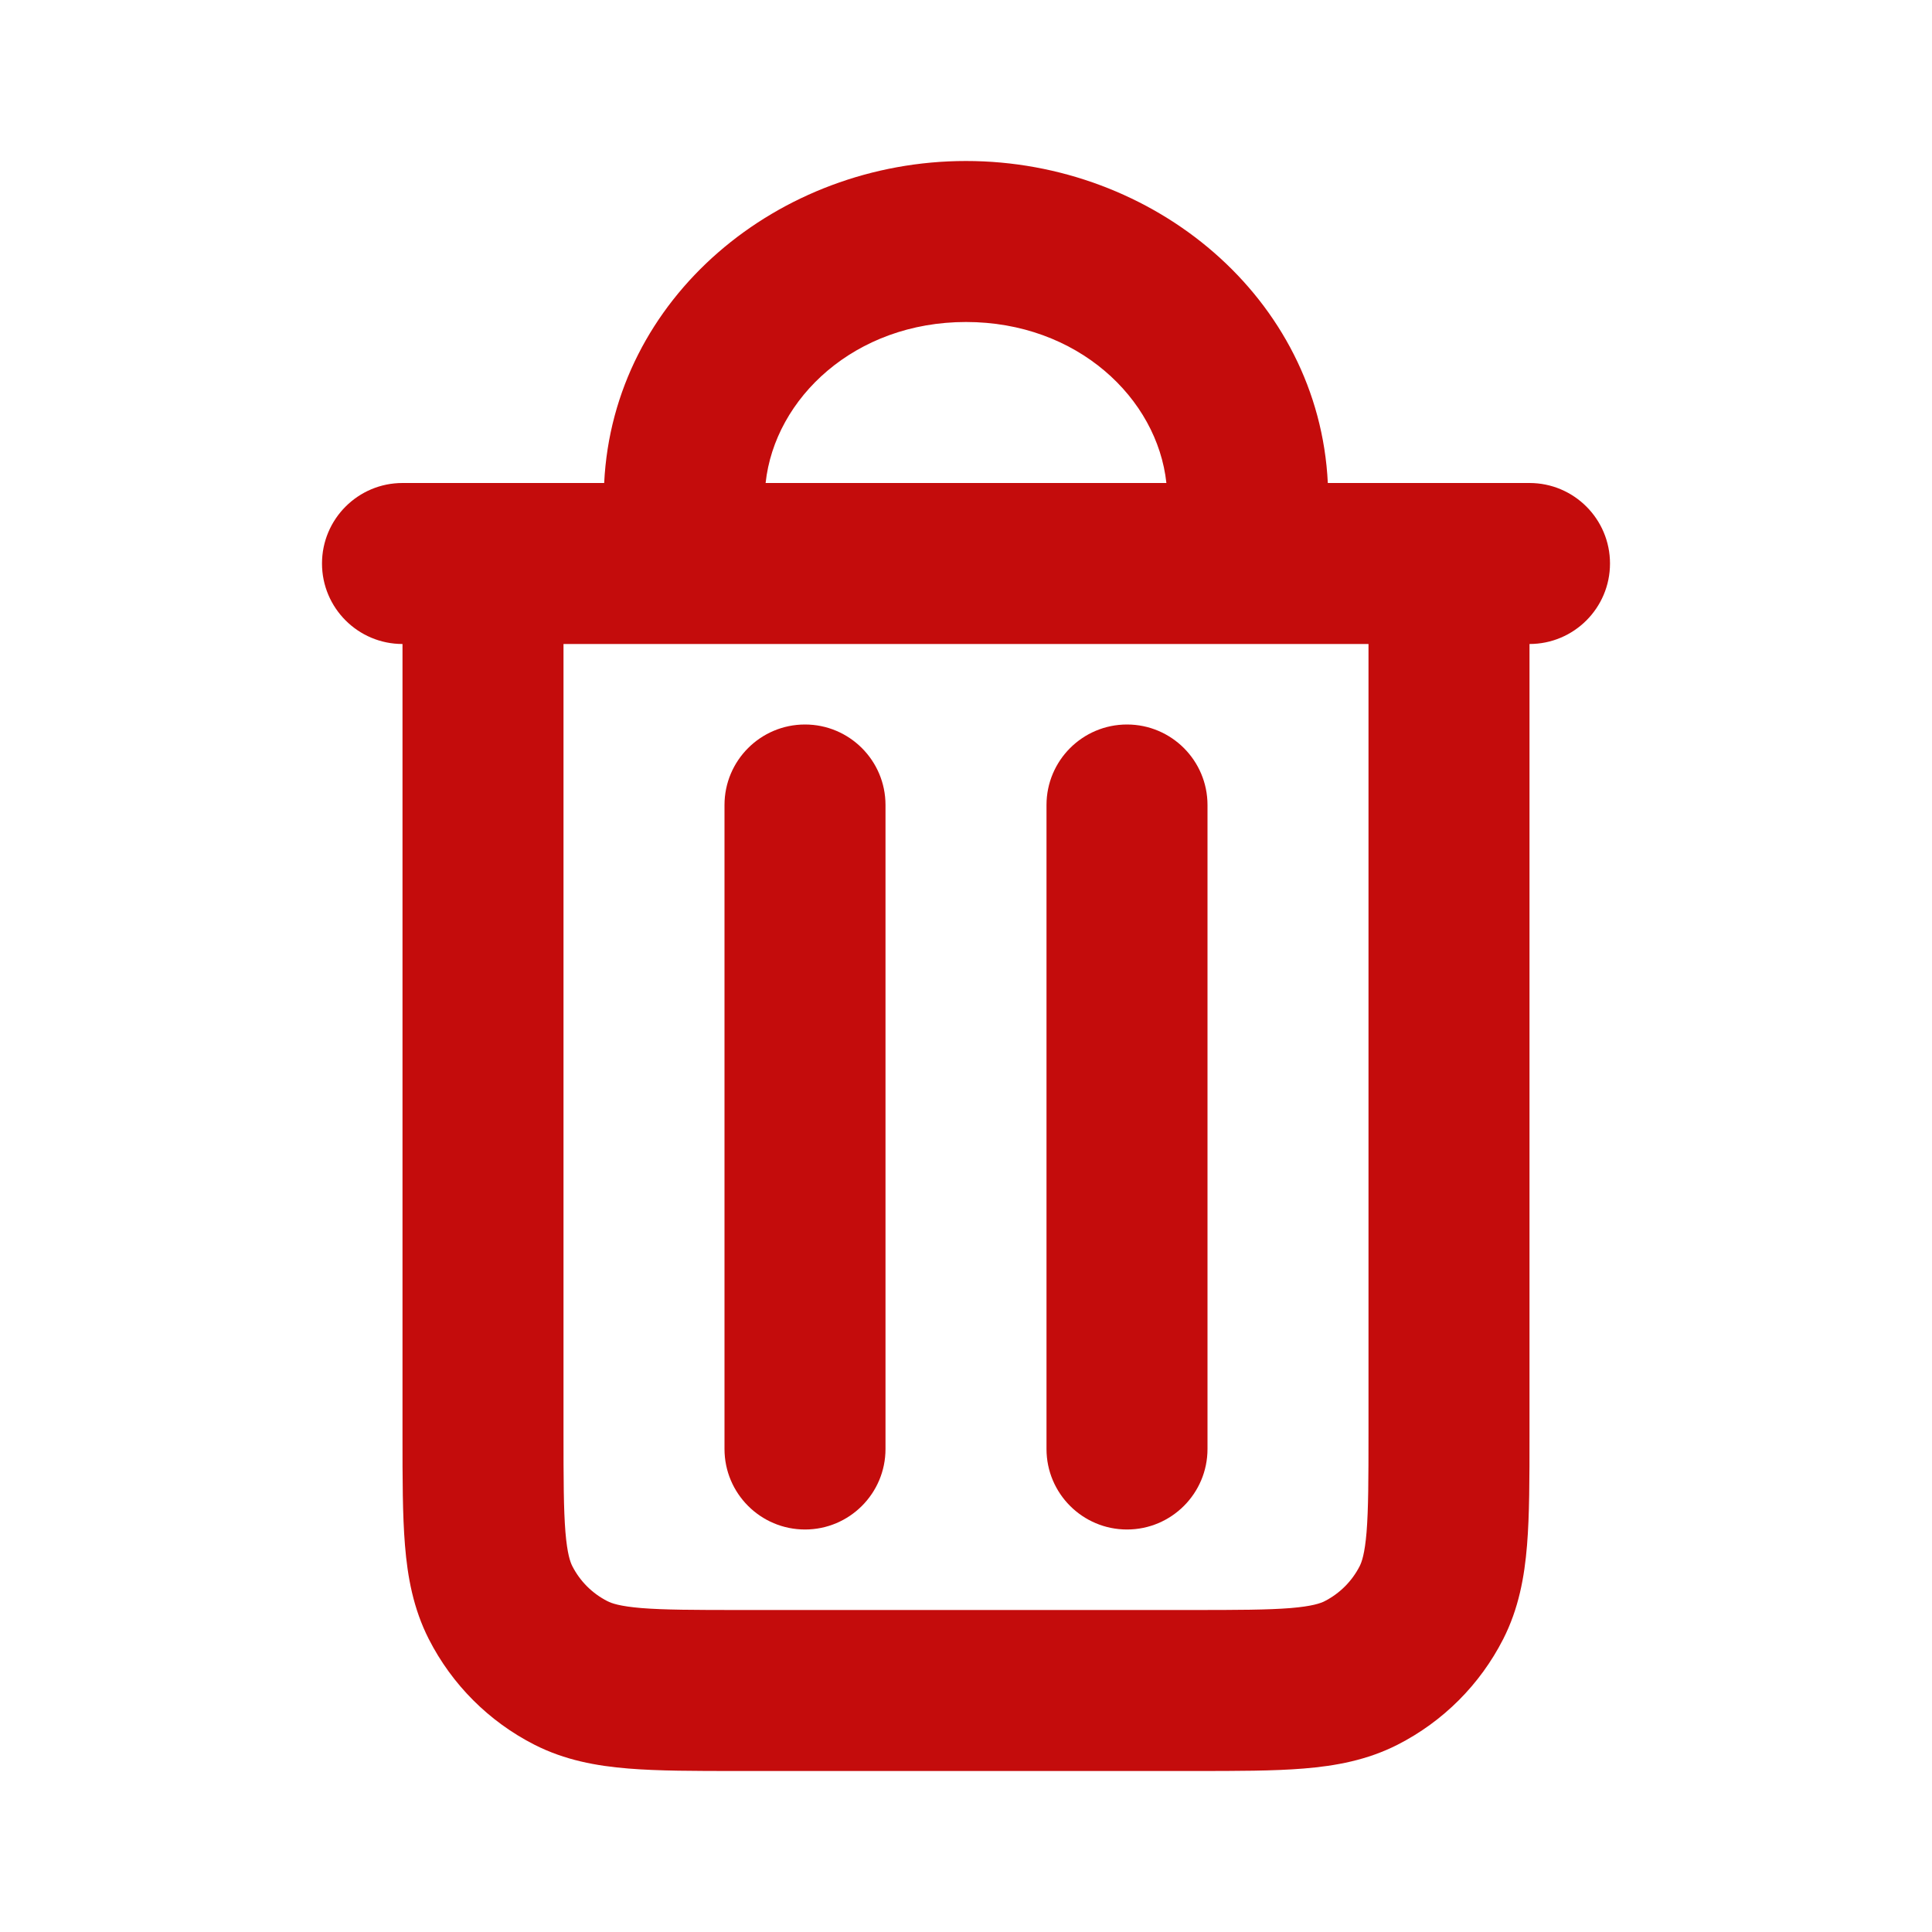 <svg width="18" height="18" viewBox="0 0 18 18" fill="none" xmlns="http://www.w3.org/2000/svg">
<g id="trash/alt">
<path id="Icon (Stroke)" fill-rule="evenodd" clip-rule="evenodd" d="M6.374 6C6.374 6 6.375 6 6.375 6C6.375 6 6.376 6 6.376 6H11.624C11.624 6 11.625 6 11.625 6C11.625 6 11.626 6 11.626 6H12.75V13.35C12.75 13.782 12.749 14.062 12.732 14.274C12.715 14.478 12.687 14.553 12.668 14.591C12.596 14.732 12.482 14.846 12.341 14.918C12.303 14.937 12.228 14.965 12.024 14.982C11.812 14.999 11.532 15 11.1 15H6.9C6.468 15 6.188 14.999 5.976 14.982C5.772 14.965 5.697 14.937 5.66 14.918C5.518 14.846 5.404 14.732 5.332 14.591C5.313 14.553 5.285 14.478 5.268 14.274C5.251 14.062 5.25 13.782 5.25 13.35V6H6.374ZM3.75 6C3.336 6 3 5.664 3 5.25C3 4.836 3.336 4.5 3.75 4.5H5.629C5.713 2.774 7.251 1.5 9 1.5C10.749 1.5 12.287 2.774 12.371 4.5H14.25C14.664 4.5 15 4.836 15 5.25C15 5.664 14.664 6 14.25 6V13.379C14.25 13.774 14.25 14.115 14.227 14.396C14.203 14.693 14.149 14.988 14.005 15.271C13.789 15.695 13.445 16.039 13.021 16.255C12.738 16.399 12.443 16.453 12.146 16.477C11.865 16.5 11.524 16.5 11.129 16.5H6.871C6.476 16.5 6.135 16.5 5.854 16.477C5.557 16.453 5.262 16.399 4.979 16.255C4.555 16.039 4.211 15.695 3.995 15.271C3.851 14.988 3.797 14.693 3.773 14.396C3.75 14.115 3.75 13.774 3.75 13.379V6ZM10.867 4.5C10.782 3.709 10.035 3 9 3C7.965 3 7.218 3.709 7.133 4.5H10.867ZM7.5 6.75C7.914 6.75 8.25 7.086 8.25 7.5V13.5C8.25 13.914 7.914 14.25 7.5 14.25C7.086 14.25 6.75 13.914 6.75 13.5V7.5C6.75 7.086 7.086 6.75 7.5 6.75ZM10.5 6.75C10.914 6.75 11.25 7.086 11.25 7.5V13.5C11.25 13.914 10.914 14.25 10.5 14.25C10.086 14.25 9.75 13.914 9.75 13.5V7.5C9.75 7.086 10.086 6.75 10.5 6.75Z" fill="#C40C0C"/>
</g>
</svg>
